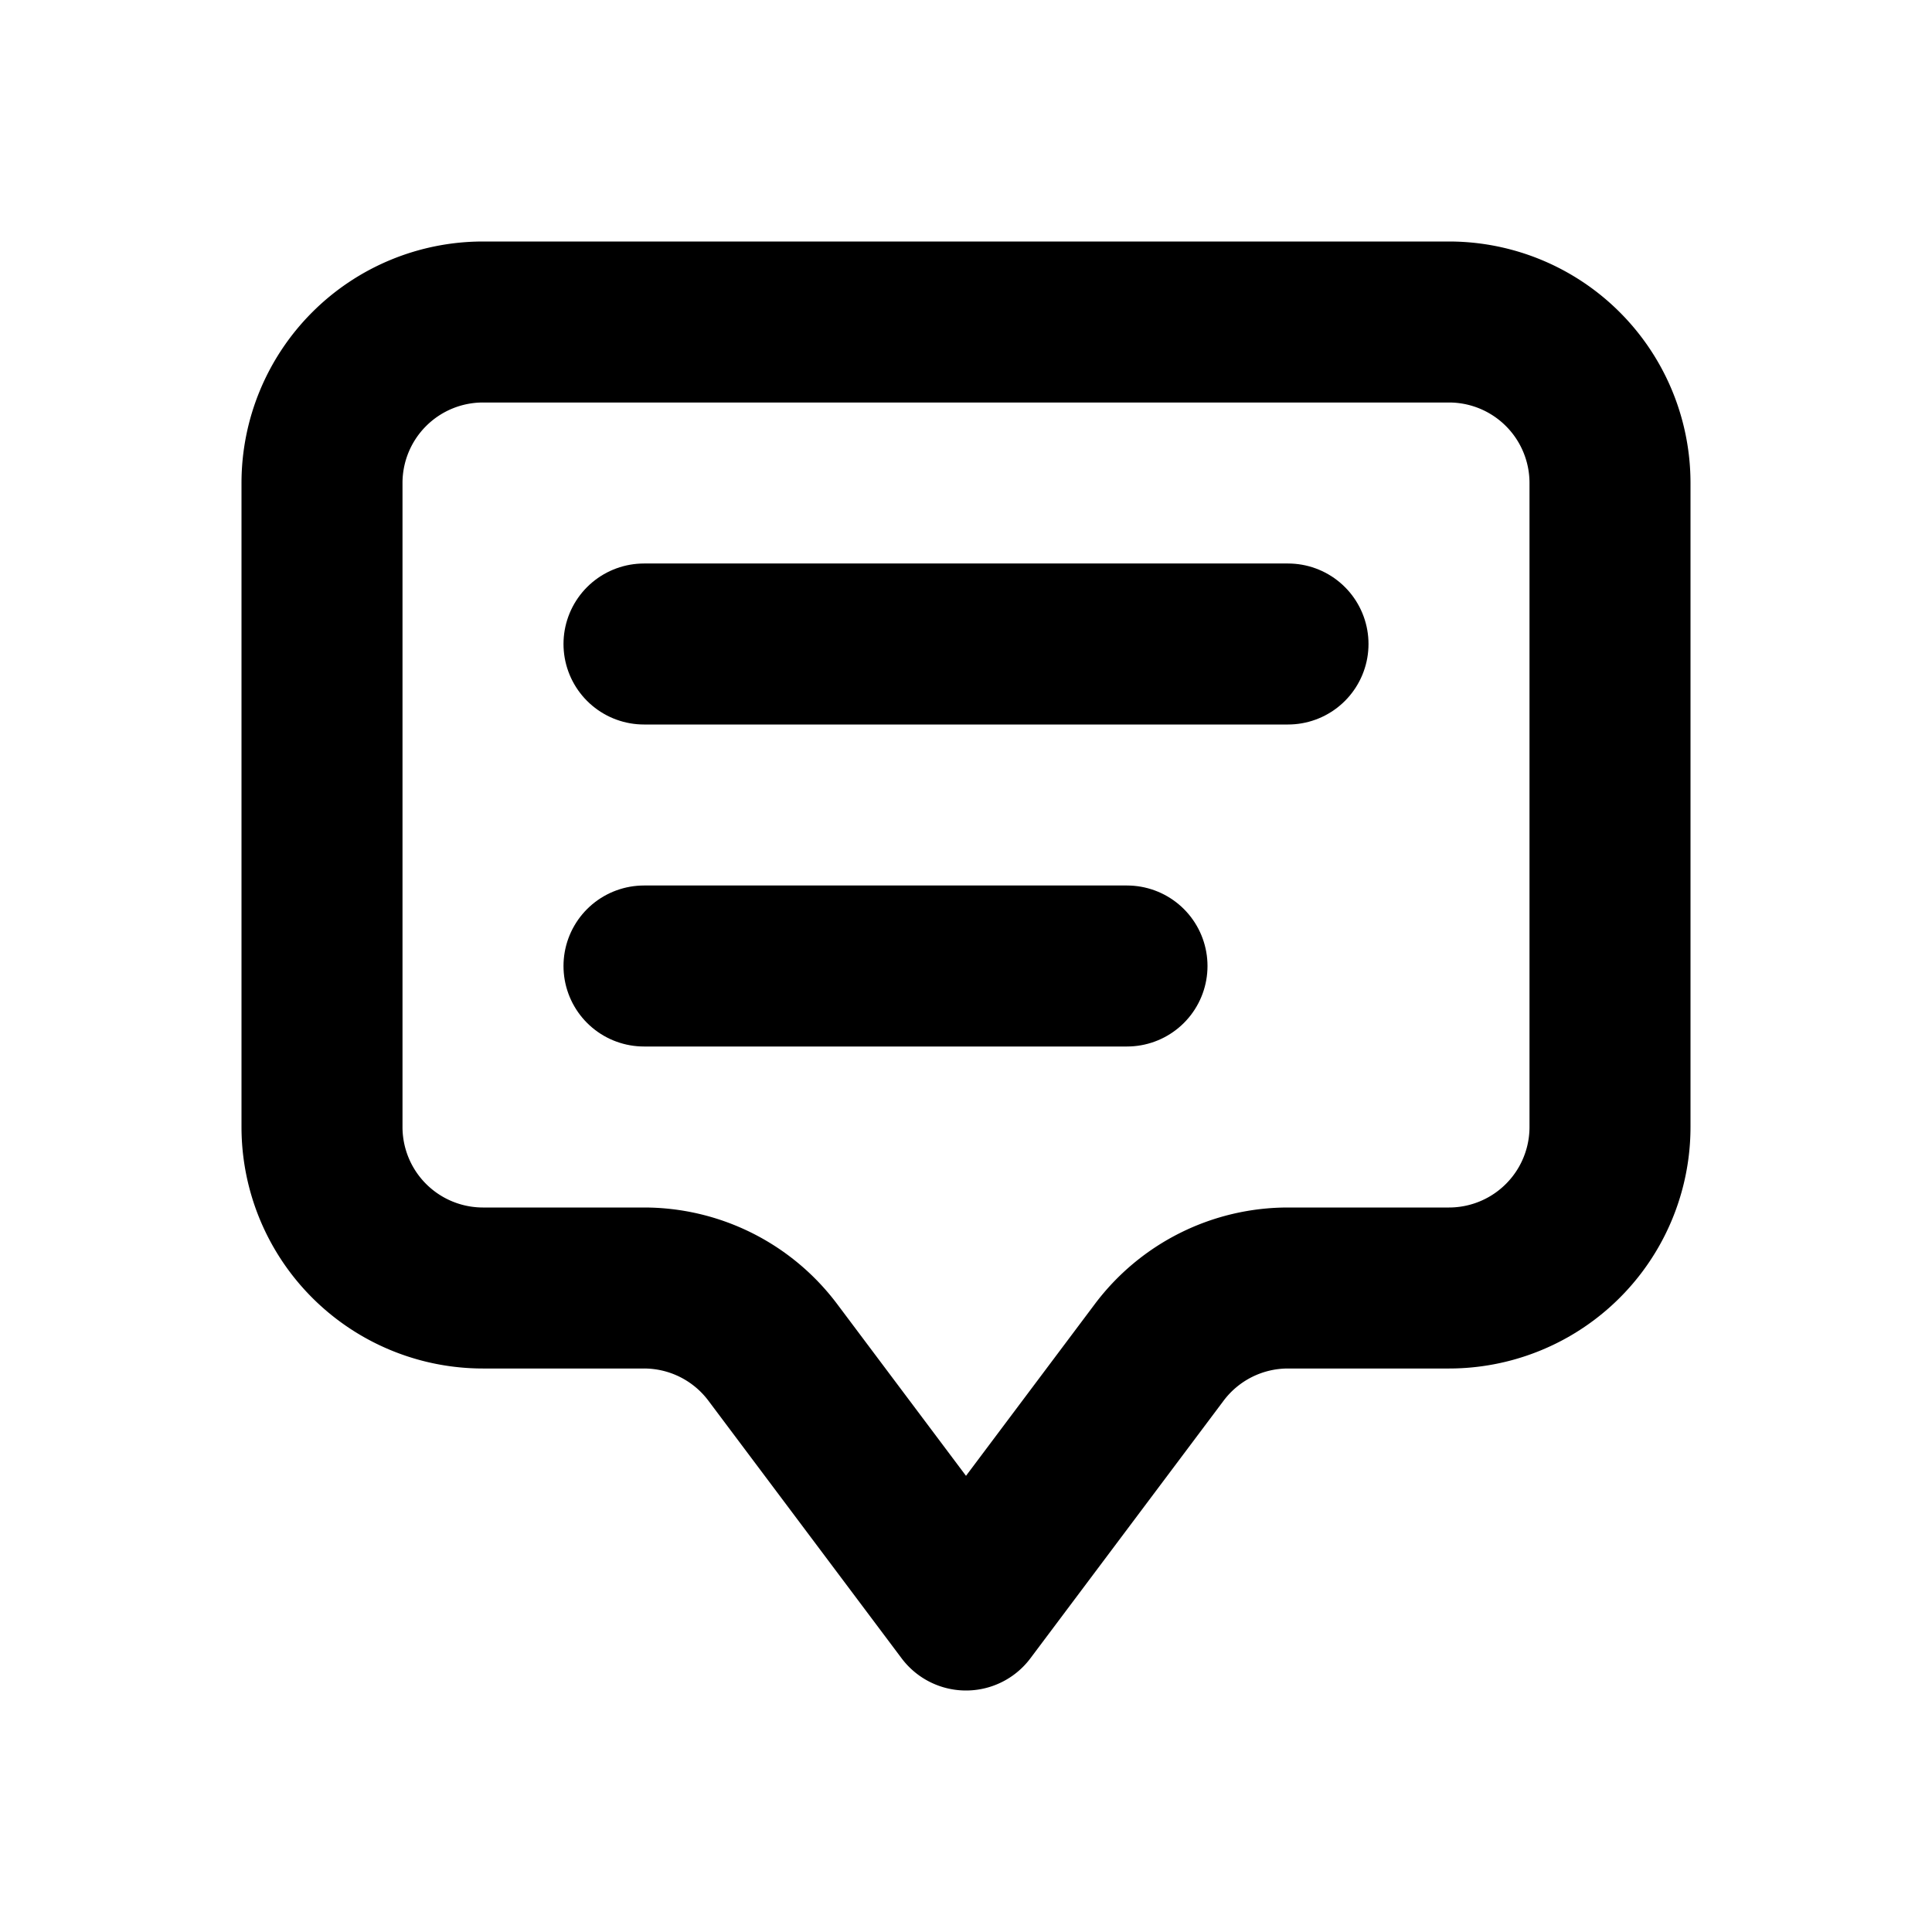 <svg xmlns="http://www.w3.org/2000/svg" width="24" height="24" viewBox="0 0 24 24">
  <g id="Group_7888" data-name="Group 7888" transform="translate(-288 -1010)">
    <rect id="Rectangle_8291" data-name="Rectangle 8291" width="24" height="24" transform="translate(288 1010)" fill="none"/>
    <g id="Group_7849" data-name="Group 7849" transform="translate(-610 612)">
      <line id="Line_2152" data-name="Line 2152" x2="8" transform="translate(906 406)" fill="none" stroke="#000" stroke-linecap="round" stroke-linejoin="round" stroke-width="2"/>
      <line id="Line_2153" data-name="Line 2153" x2="6" transform="translate(906 410)" fill="none" stroke="#000" stroke-linecap="round" stroke-linejoin="round" stroke-width="2"/>
      <path id="Path_4782" data-name="Path 4782" d="M907.6,414.8,910,418l2.4-3.2a2,2,0,0,1,1.6-.8h2a2,2,0,0,0,2-2v-8a2,2,0,0,0-2-2H904a2,2,0,0,0-2,2v8a2,2,0,0,0,2,2h2A2,2,0,0,1,907.6,414.8Z" fill="none" stroke="#000" stroke-linecap="round" stroke-linejoin="round" stroke-width="2"/>
    </g>
  </g>
</svg>
